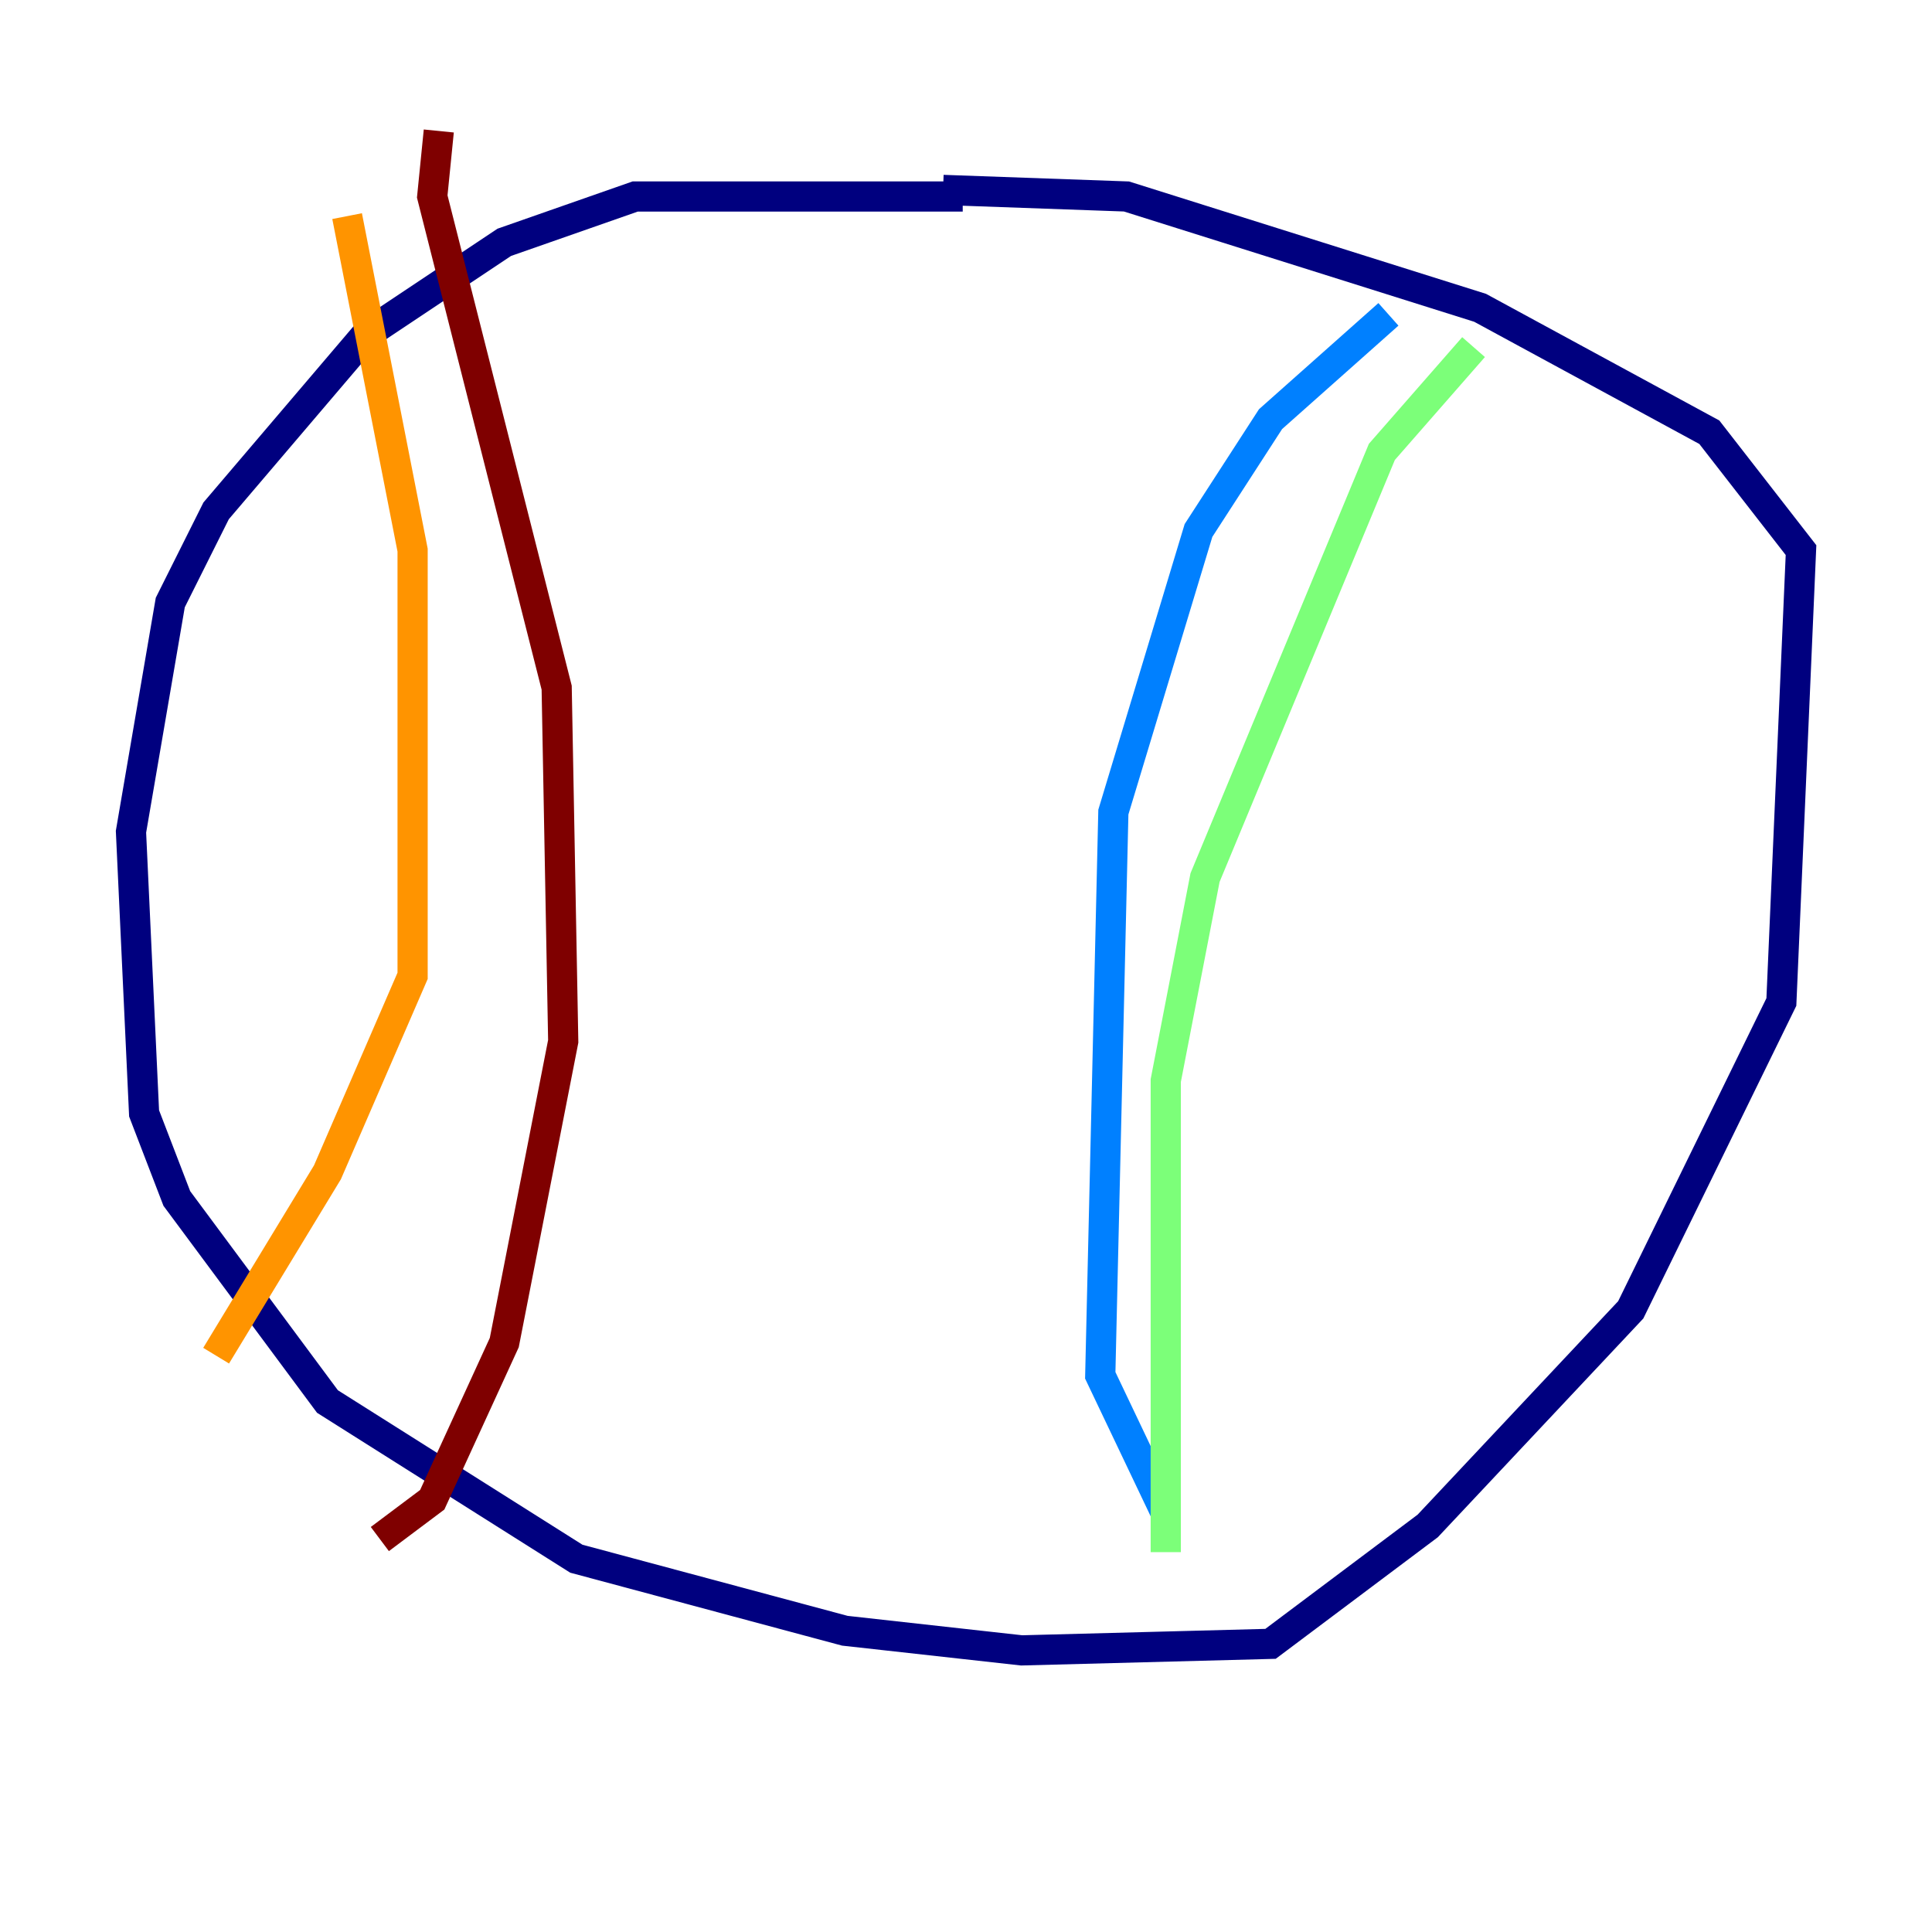 <?xml version="1.0" encoding="utf-8" ?>
<svg baseProfile="tiny" height="128" version="1.2" viewBox="0,0,128,128" width="128" xmlns="http://www.w3.org/2000/svg" xmlns:ev="http://www.w3.org/2001/xml-events" xmlns:xlink="http://www.w3.org/1999/xlink"><defs /><polyline fill="none" points="63.783,13.017 42.088,13.017 33.41,16.054 24.298,22.129 14.319,33.844 11.281,39.919 8.678,55.105 9.546,73.763 11.715,79.403 21.695,92.854 38.183,103.268 55.973,108.041 67.688,109.342 84.176,108.909 94.59,101.098 108.041,86.78 118.02,66.386 119.322,36.447 113.248,28.637 98.061,20.393 74.63,13.017 62.481,12.583" stroke="#00007f" stroke-width="2" /><polyline fill="none" points="91.986,20.827 84.176,27.77 79.403,35.146 73.763,53.803 72.895,91.119 77.234,100.231" stroke="#0080ff" stroke-width="2" /><polyline fill="none" points="97.627,22.997 91.552,29.939 79.837,58.142 77.234,71.593 77.234,102.834" stroke="#7cff79" stroke-width="2" /><polyline fill="none" points="22.997,14.319 27.336,36.447 27.336,64.651 21.695,77.668 14.319,89.817" stroke="#ff9400" stroke-width="2" /><polyline fill="none" points="29.071,8.678 28.637,13.017 36.881,45.559 37.315,68.99 33.41,88.949 28.637,99.363 25.166,101.966" stroke="#7f0000" stroke-width="2" /></svg>